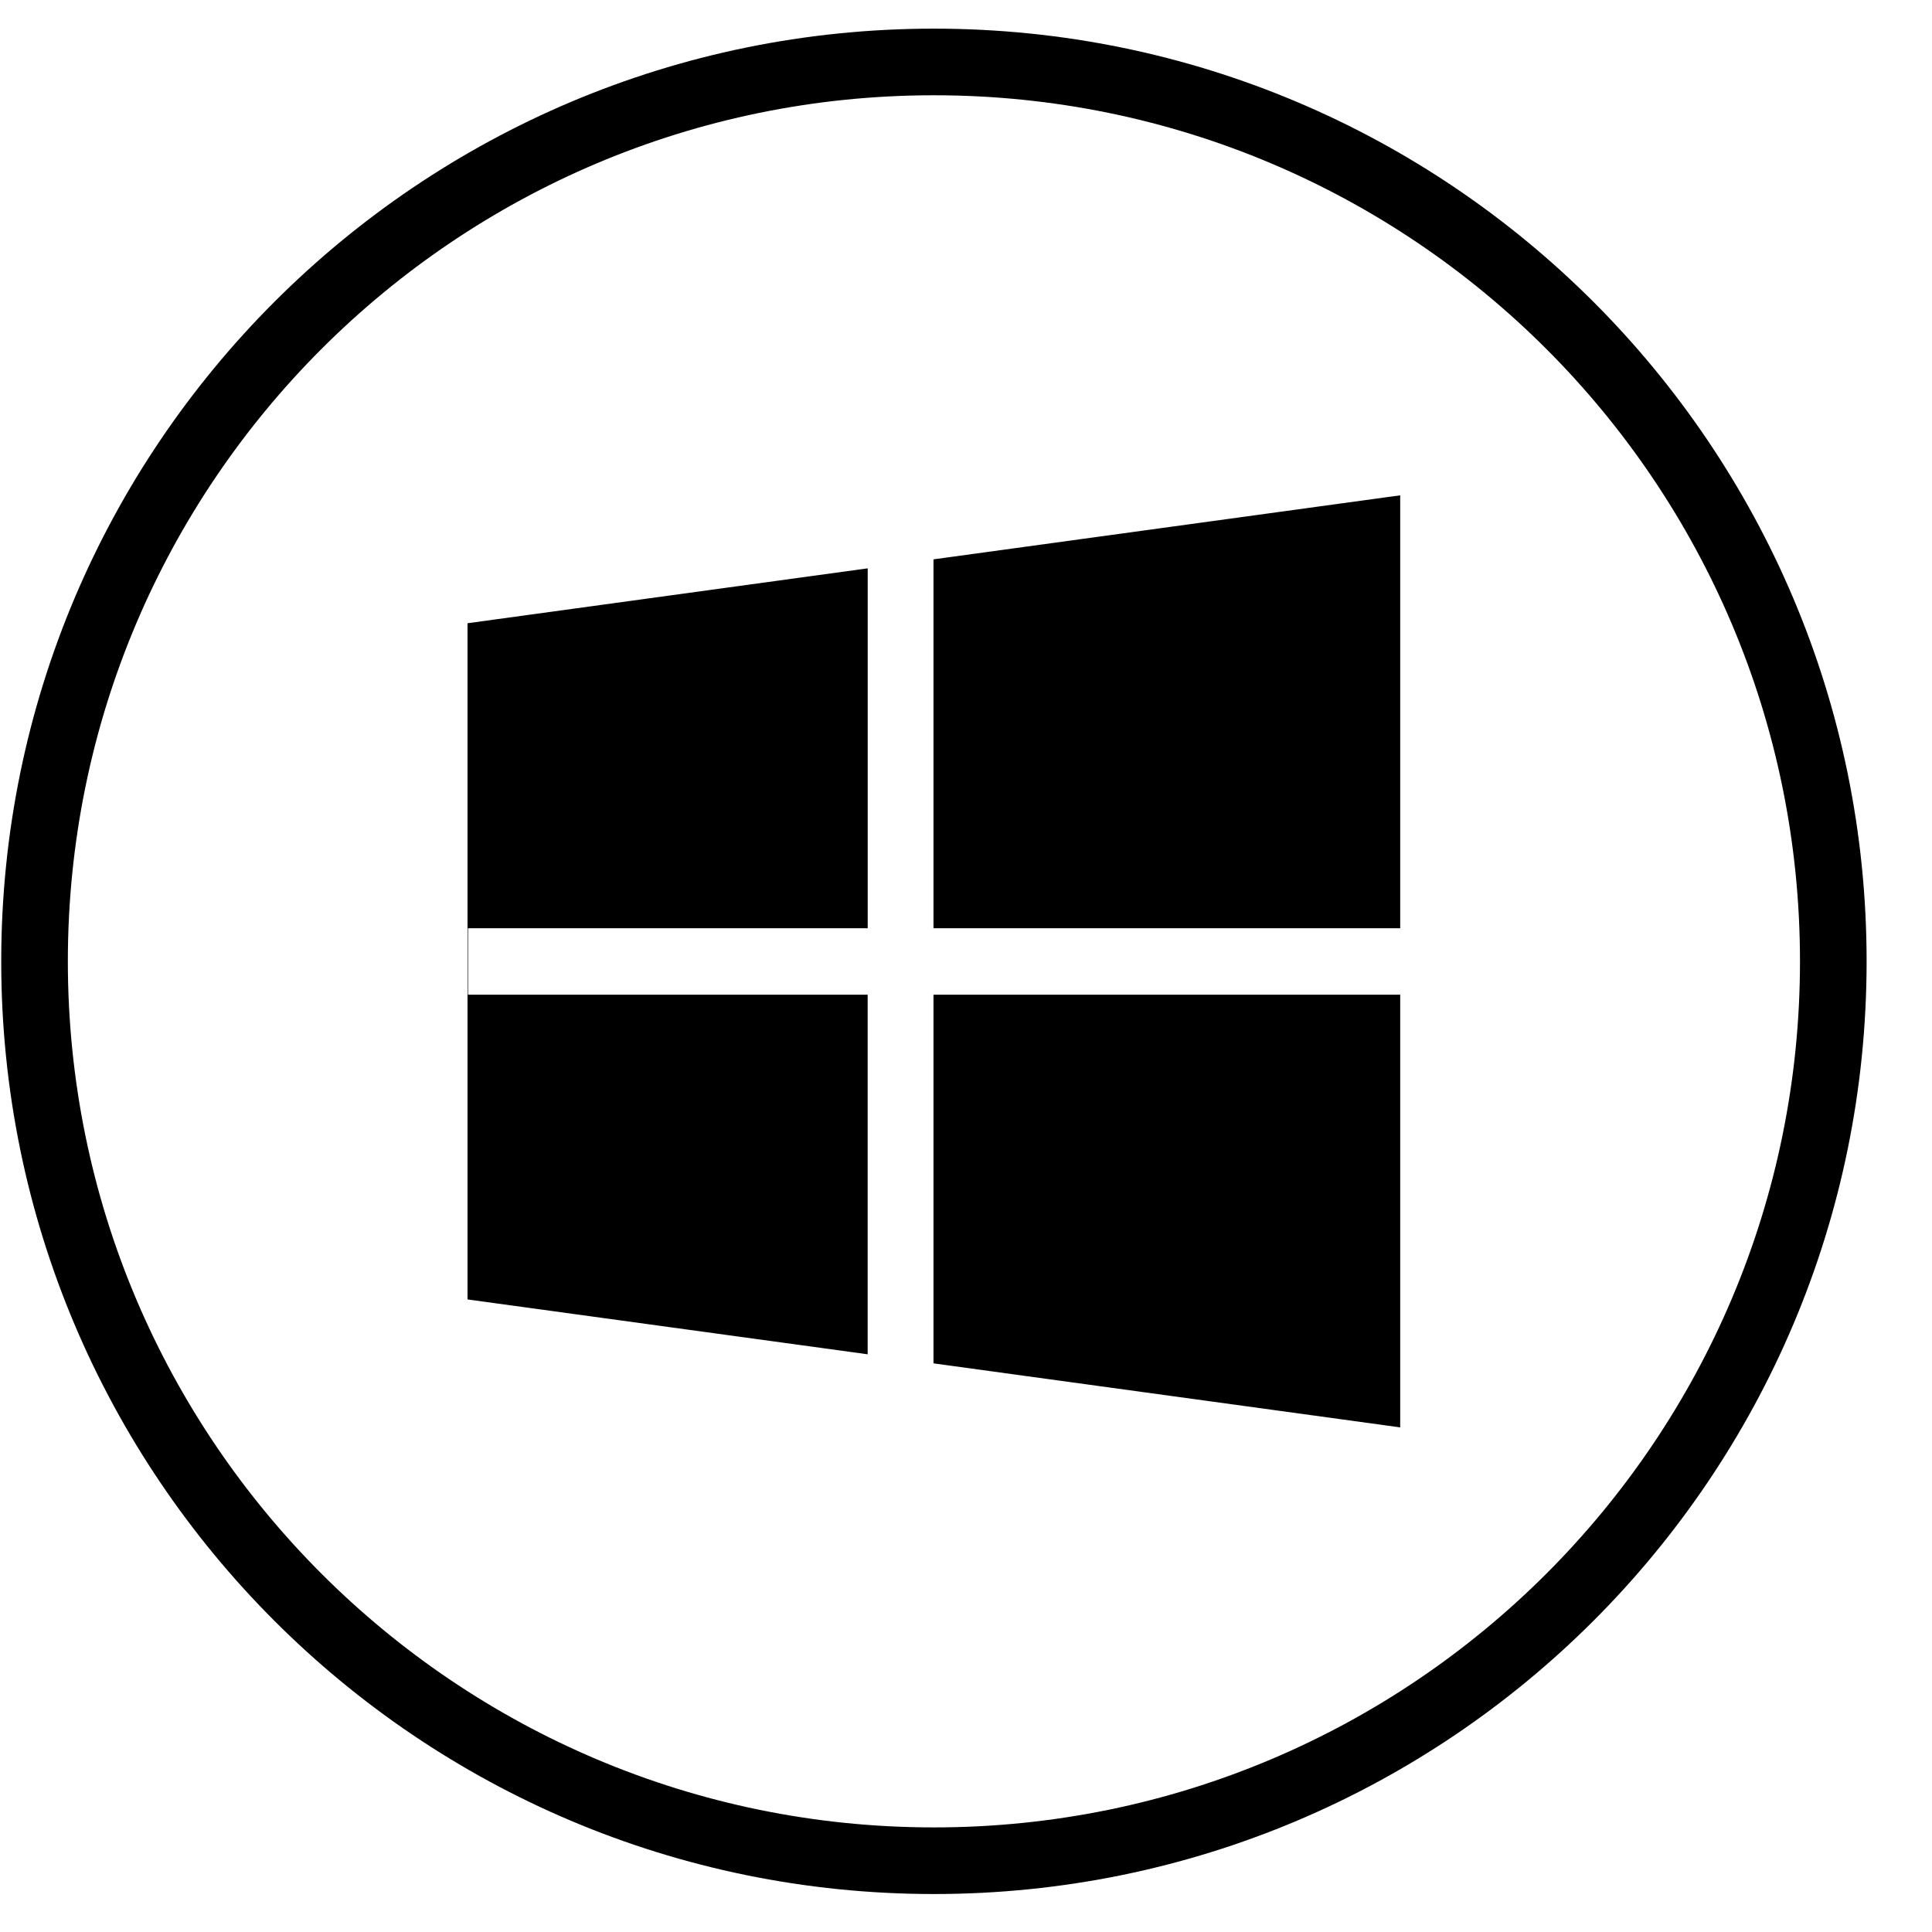 <?xml version="1.0" encoding="UTF-8" standalone="no"?>
<svg width="58px" height="58px" viewBox="0 0 58 58" version="1.1" xmlns="http://www.w3.org/2000/svg" xmlns:xlink="http://www.w3.org/1999/xlink" xmlns:sketch="http://www.bohemiancoding.com/sketch/ns">
    <!-- Generator: Sketch 3.0.4 (8053) - http://www.bohemiancoding.com/sketch -->
    <title>1284-windows@2x</title>
    <desc>Created with Sketch.</desc>
    <defs></defs>
    <g id="Page-1" stroke="none" stroke-width="1" fill="none" fill-rule="evenodd" sketch:type="MSPage">
        <g id="Glyphish-8-Icons" sketch:type="MSArtboardGroup" transform="translate(-308, -1747)" fill="#000000">
            <g id="1284-windows@2x" sketch:type="MSLayerGroup" transform="translate(308.037, 1747.86)">
                <g id="_x31_284-windows_x40_2x.png" sketch:type="MSShapeGroup">
                    <path d="M13.998,38.15 L26.011,39.797 L26.011,29.001 L14.013,29.001 L14.013,27.007 L26.012,27.007 L26.012,16.202 L13.998,17.85 L13.998,38.15 L13.998,38.15 Z M27.987,40.069 L41.998,41.991 L41.998,29.001 L27.987,29.001 L27.987,40.069 L27.987,40.069 Z M27.987,27.007 L41.998,27.007 L41.998,14.01 L27.987,15.932 L27.987,27.007 L27.987,27.007 Z M28,0 C12.536,0 0,12.536 0,28 C0,43.464 12.536,56 28,56 C43.464,56 56,43.464 56,28 C56,12.536 43.464,0 28,0 L28,0 Z M28,54 C13.641,54 2,42.359 2,28 C2,13.641 13.641,2 28,2 C42.359,2 54,13.641 54,28 C54,42.359 42.359,54 28,54 L28,54 Z" id="Shape"></path>
                </g>
            </g>
        </g>
    </g>
</svg>